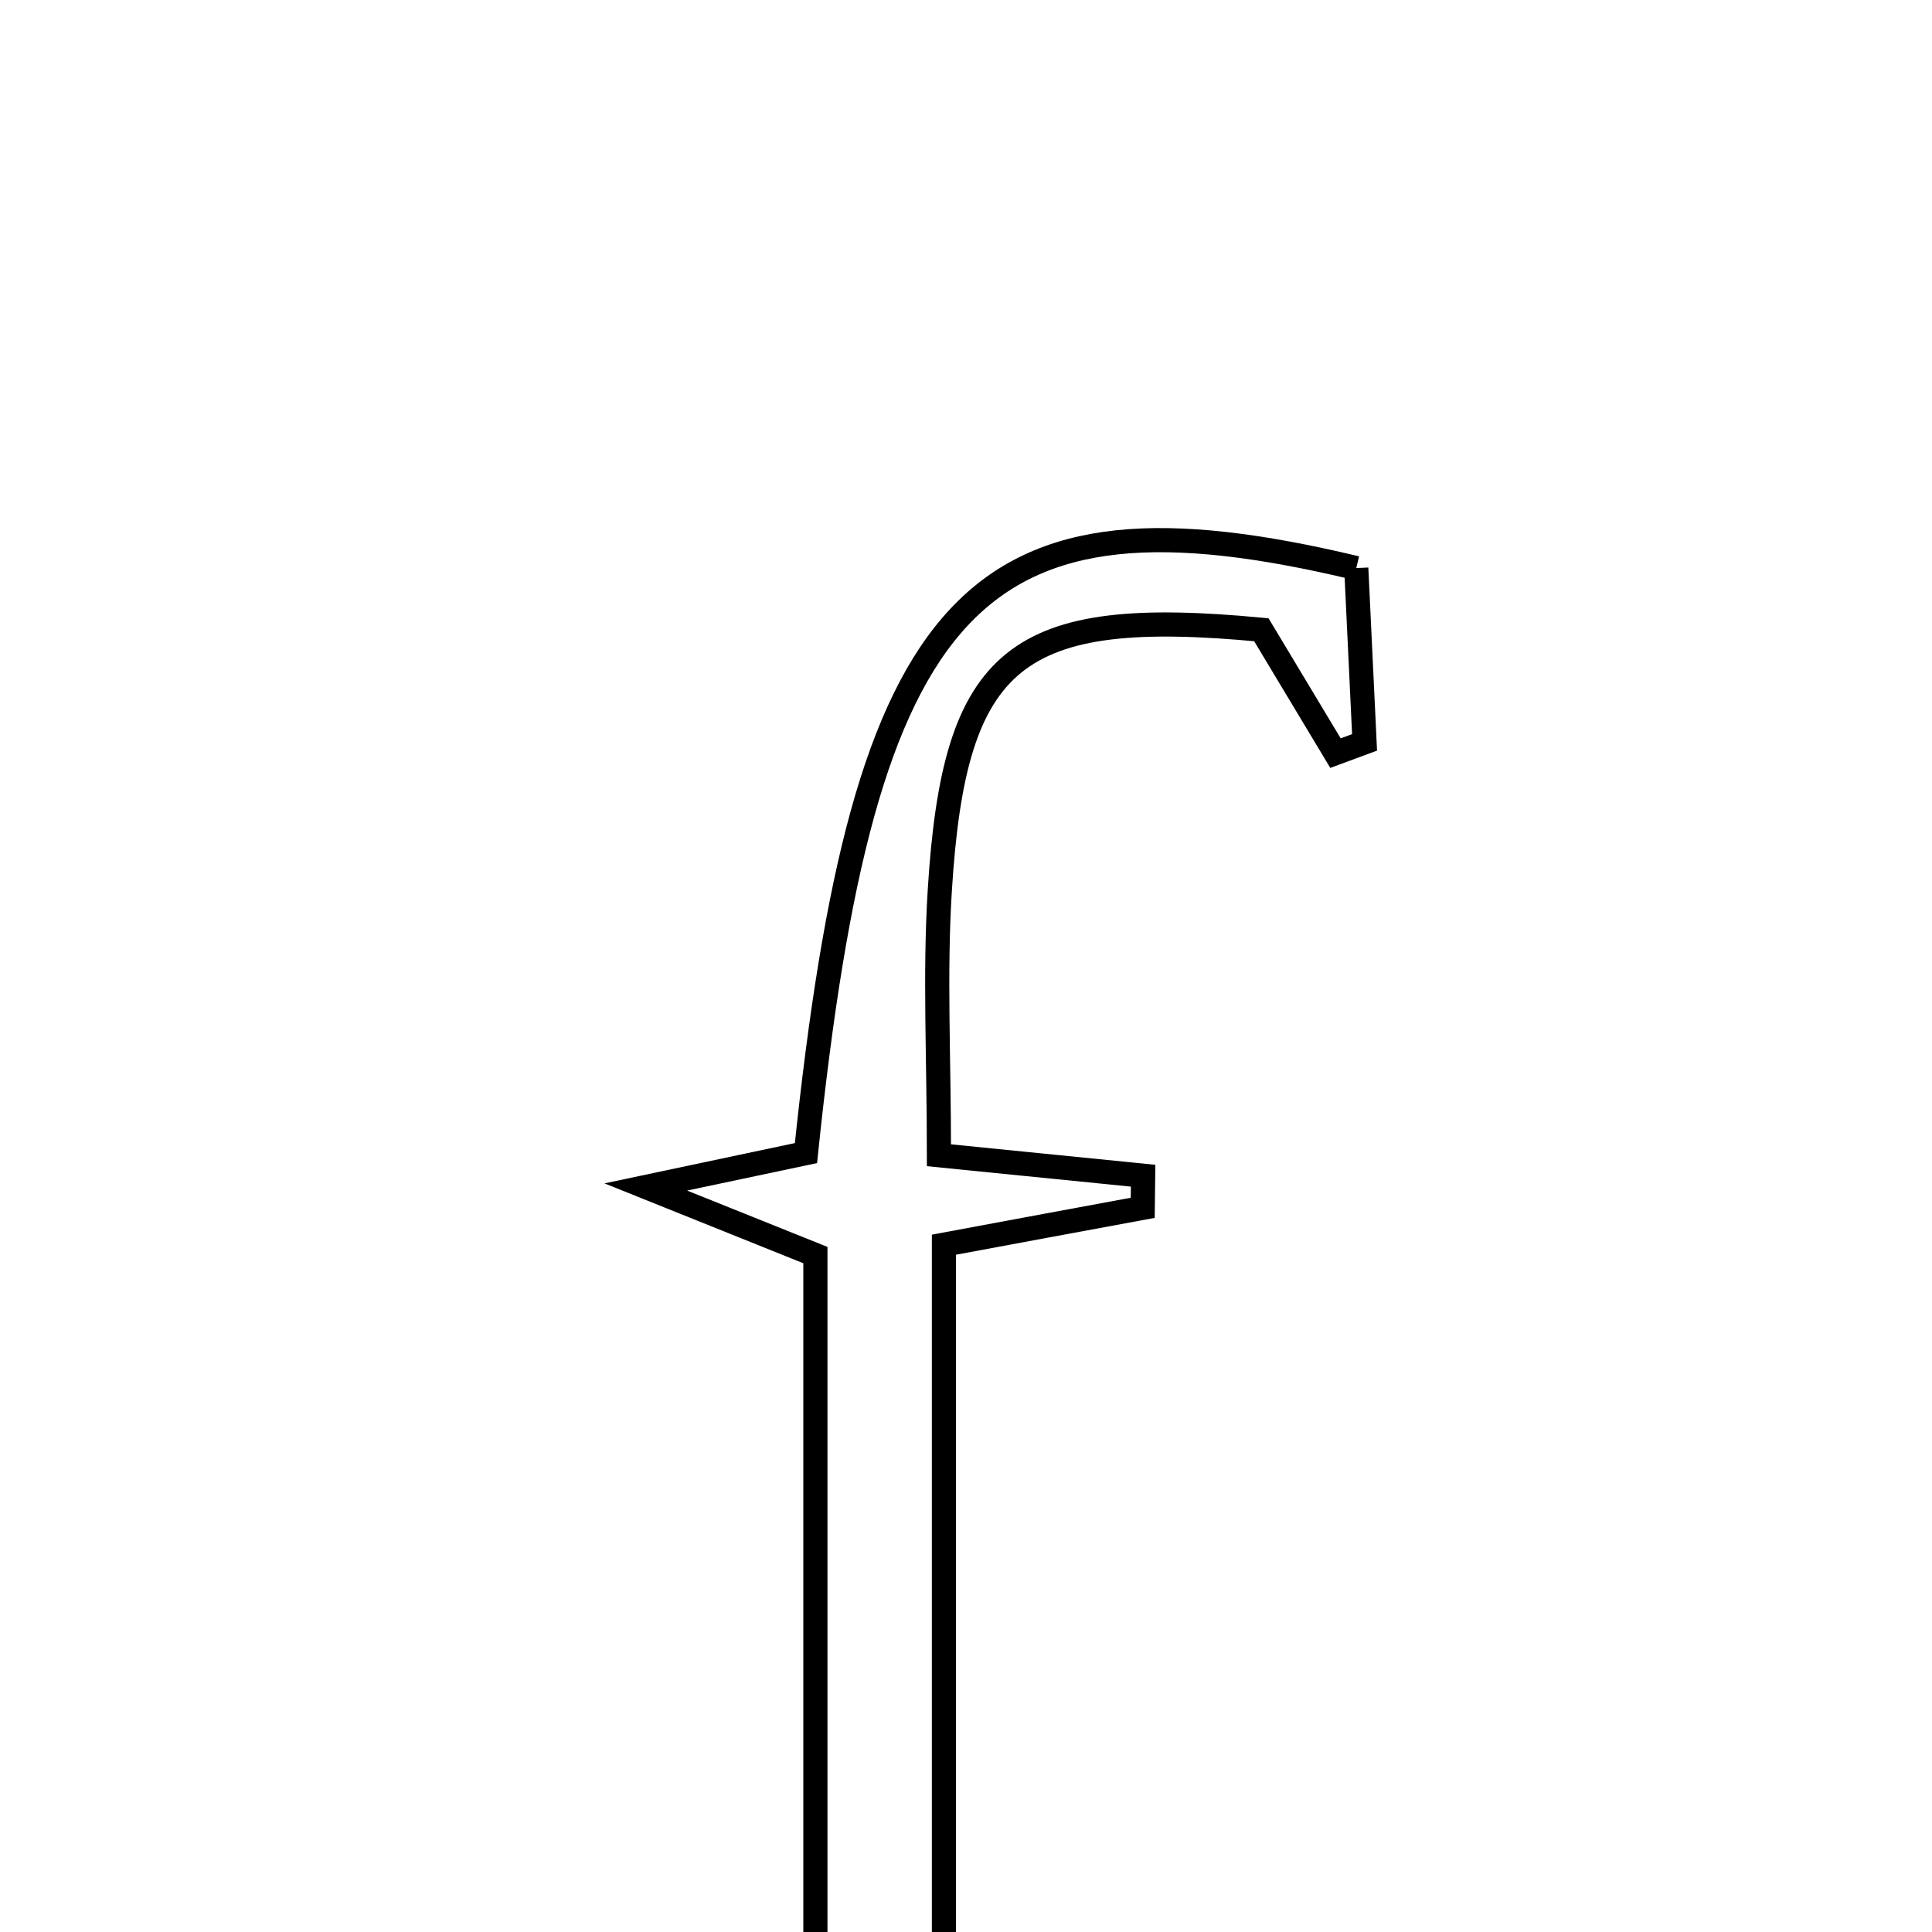<svg xmlns="http://www.w3.org/2000/svg" viewBox="0.0 0.0 24.0 24.0" height="200px" width="200px"><path fill="none" stroke="black" stroke-width=".3" stroke-opacity="1.0"  filling="0" d="M16.848 7.057 C16.881 7.741 16.915 8.481 16.951 9.222 C16.83 9.267 16.71 9.312 16.59 9.356 C16.285 8.849 15.98 8.341 15.669 7.823 C12.617 7.534 11.854 8.135 11.674 11.068 C11.61 12.1 11.664 13.138 11.664 14.351 C12.583 14.443 13.392 14.524 14.2 14.605 C14.198 14.738 14.196 14.871 14.195 15.004 C13.408 15.149 12.623 15.295 11.726 15.462 C11.726 18.678 11.726 21.8 11.726 25.007 C12.37 25.219 12.992 25.425 13.613 25.63 C13.598 25.723 13.582 25.817 13.566 25.91 C11.819 25.91 10.073 25.91 8.327 25.91 C8.311 25.828 8.294 25.747 8.278 25.665 C8.883 25.434 9.489 25.204 10.129 24.961 C10.129 21.82 10.129 18.765 10.129 15.591 C9.524 15.348 8.914 15.104 8.022 14.745 C8.904 14.558 9.477 14.437 10.012 14.324 C10.732 7.396 12.089 5.917 16.848 7.057"></path></svg>